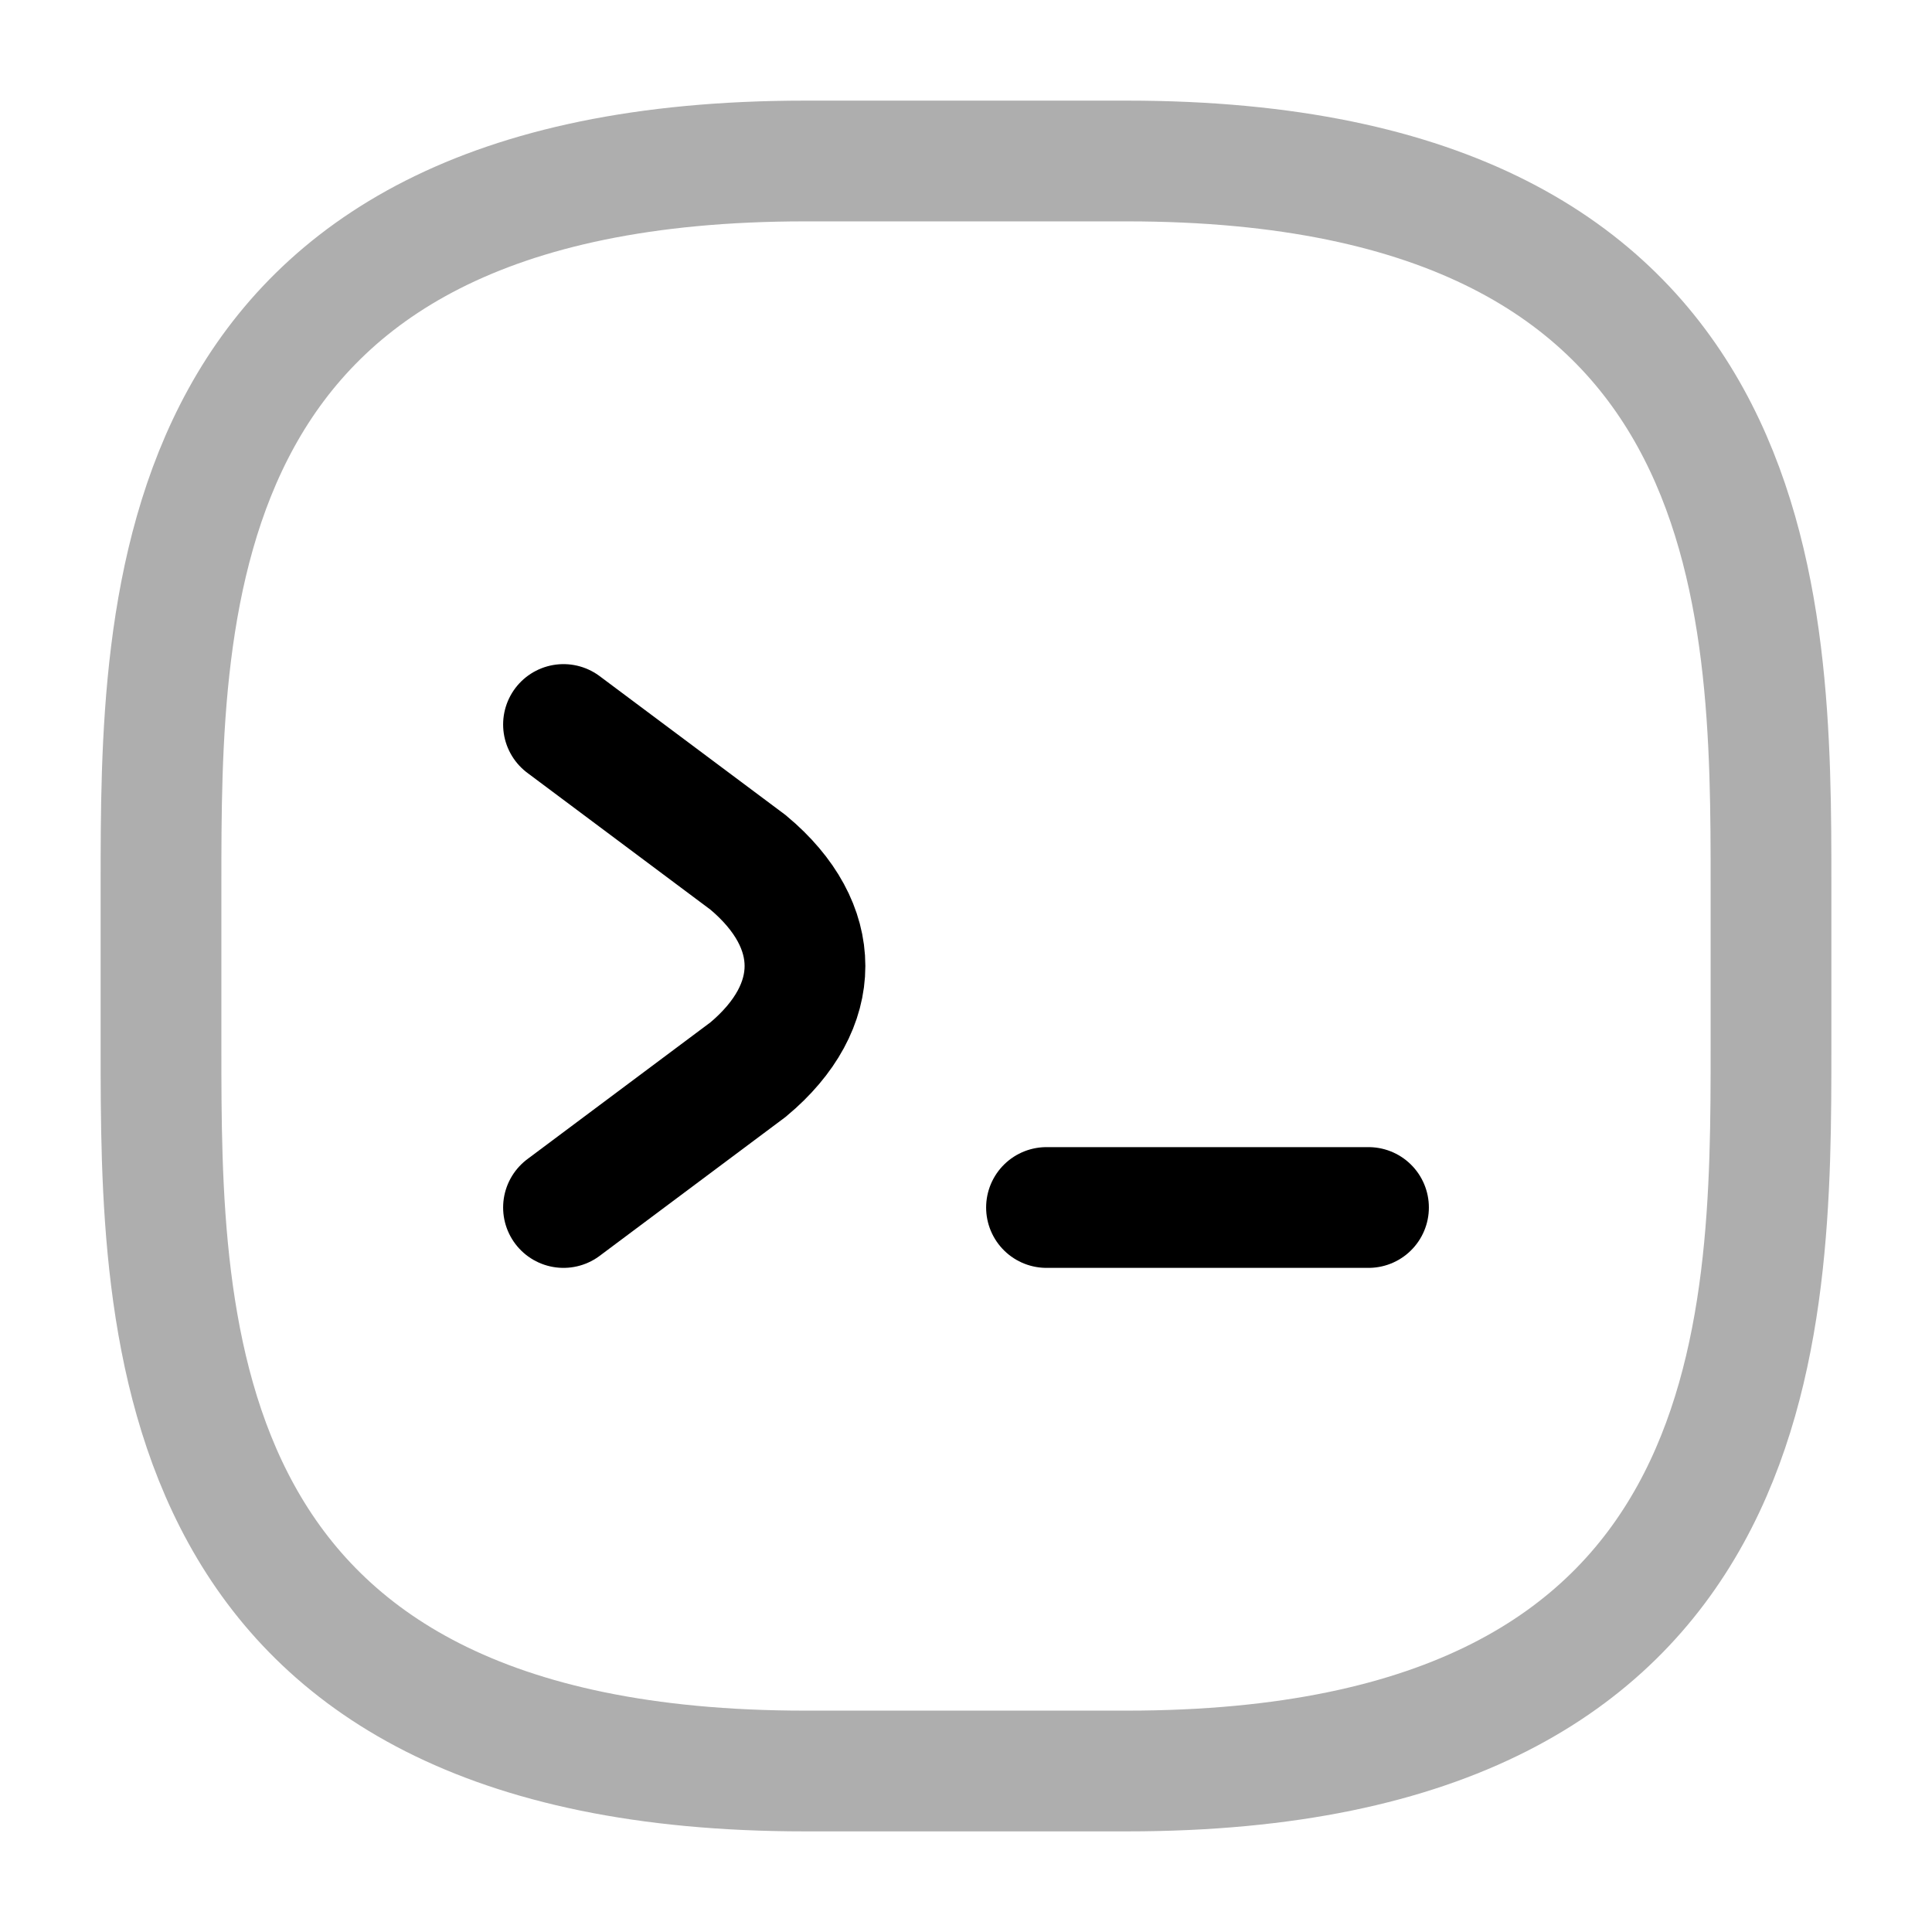<svg width="24" height="24" viewBox="0 0 24 24" fill="none" xmlns="http://www.w3.org/2000/svg">
<path opacity="0.32" d="M2 11V13C2 16.5 2 22 10 22H14C22 22 22 16.5 22 13L22 11C22 7.5 22 2 14 2H10C2 2 2 7.5 2 11Z" stroke="black" stroke-width="1.5" stroke-linecap="round"/>
<path d="M13 15L17 15" stroke="black" stroke-width="1.5" stroke-linecap="round"/>
<path d="M7 15L9.294 13.286C10.235 12.5 10.235 11.5 9.294 10.714L7 9" stroke="black" stroke-width="1.5" stroke-linecap="round"/>
</svg>
